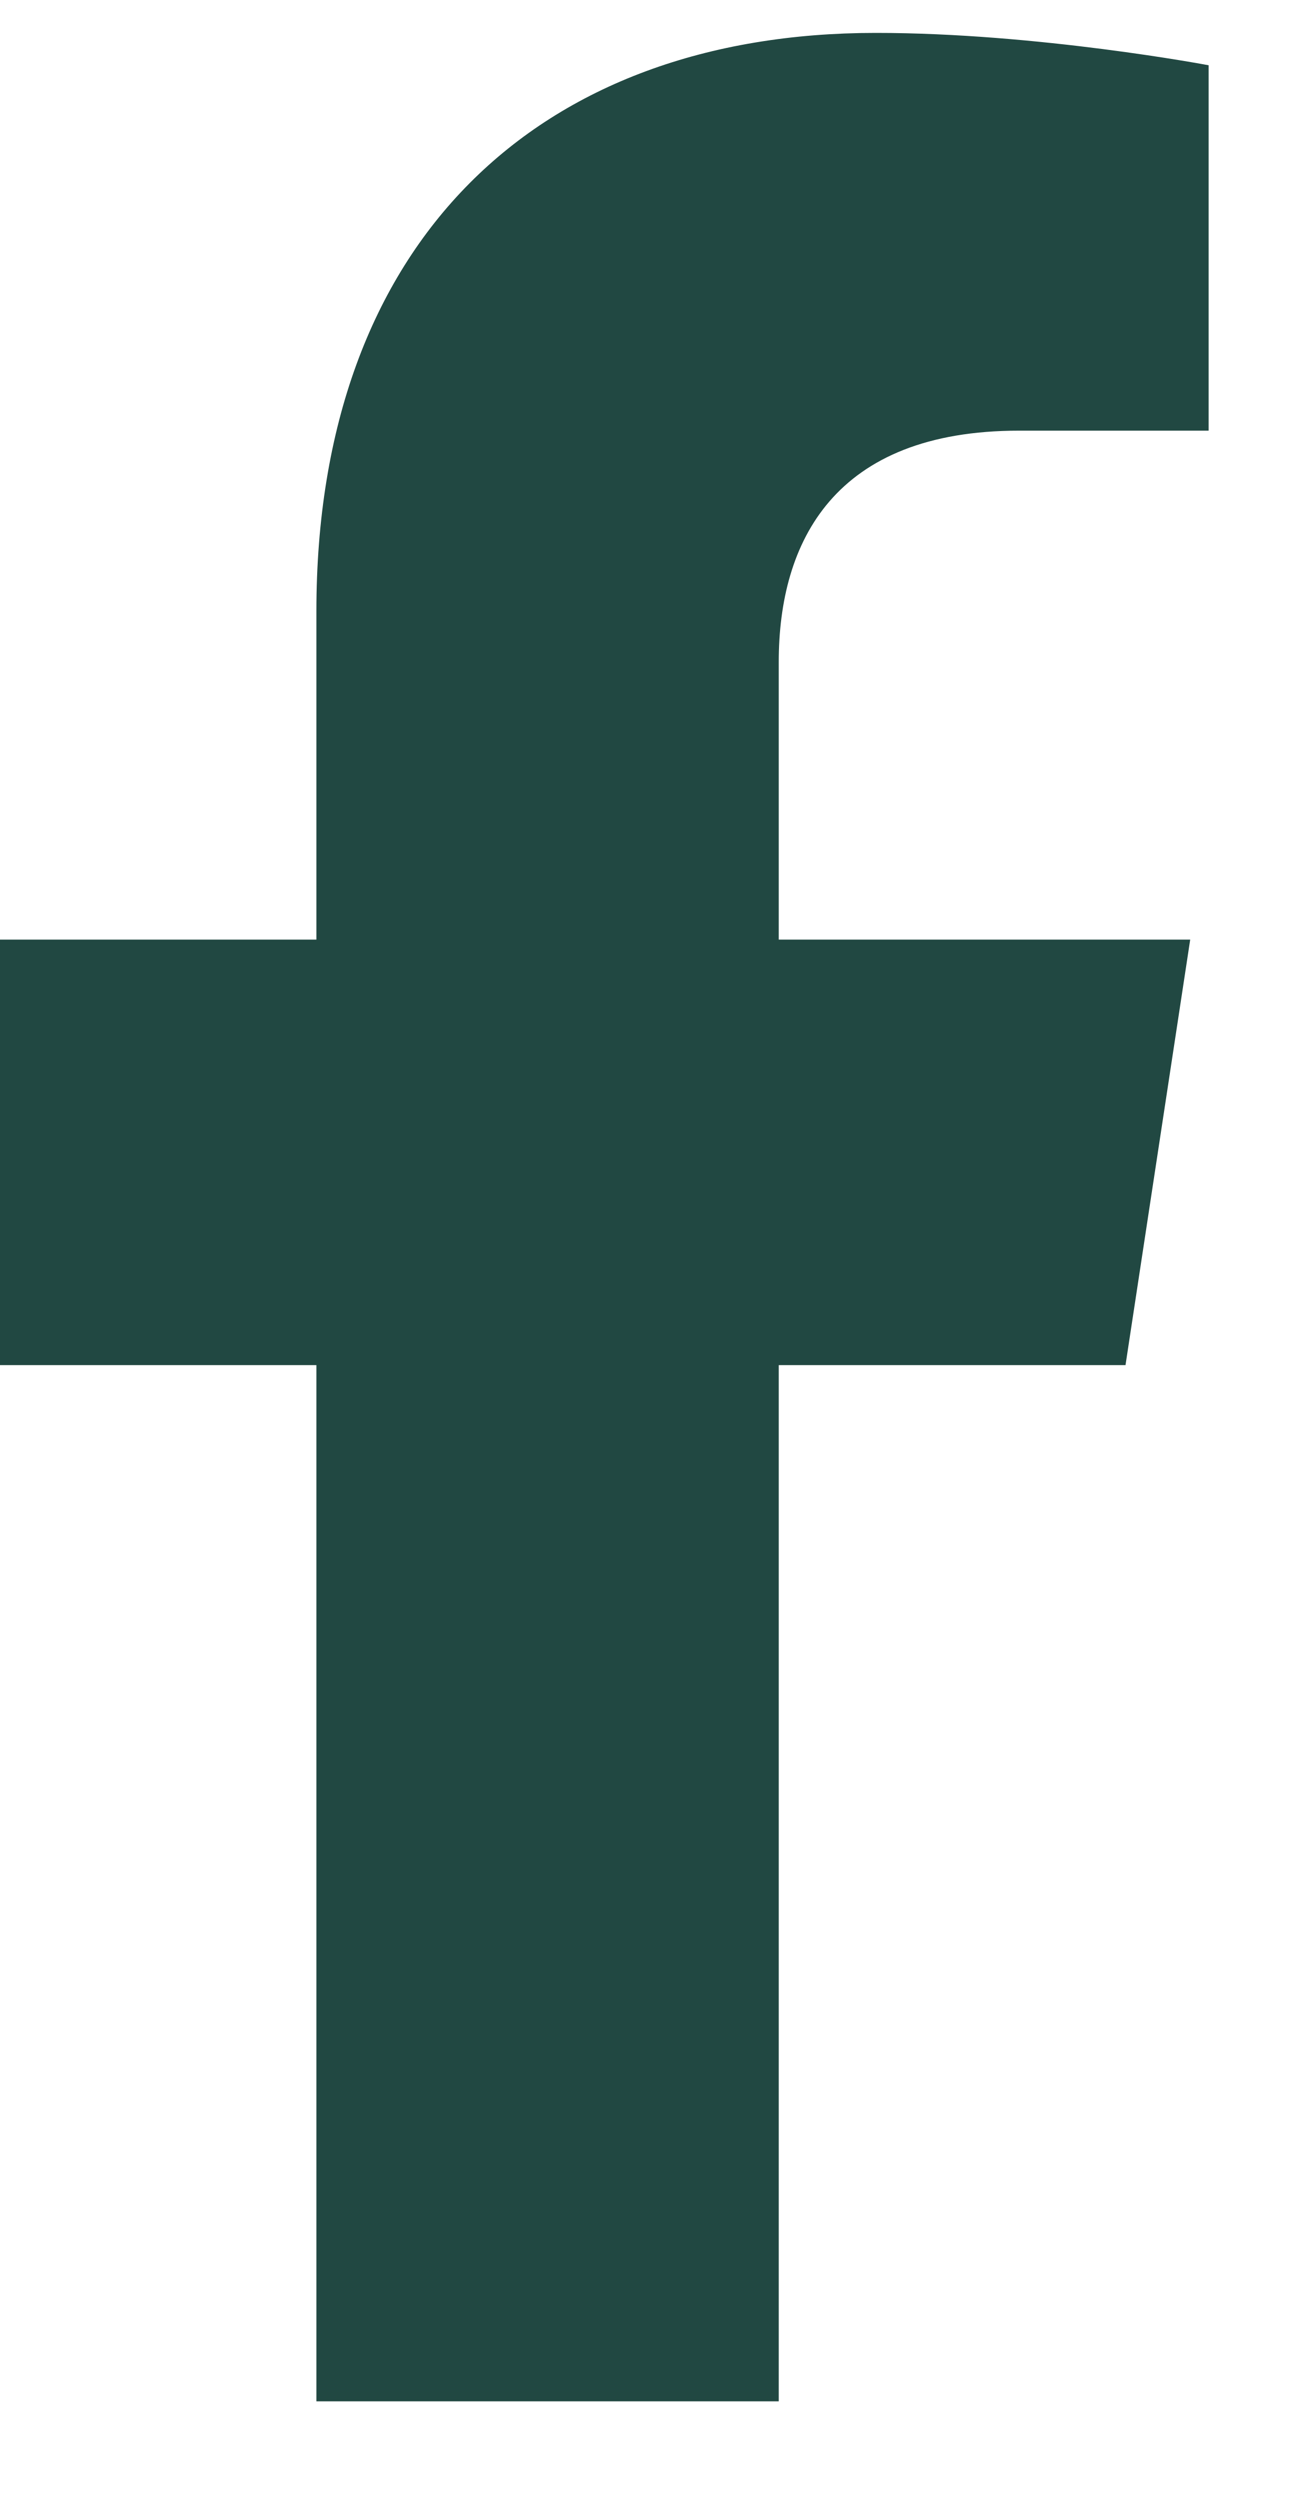 <svg width="10" height="19" viewBox="0 0 10 19" fill="none" xmlns="http://www.w3.org/2000/svg">
<path d="M8.559 10.375L9.051 7.141H5.922V5.031C5.922 4.117 6.344 3.273 7.75 3.273H9.191V0.496C9.191 0.496 7.891 0.25 6.66 0.25C4.094 0.25 2.406 1.832 2.406 4.645V7.141H-0.477V10.375H2.406V18.25H5.922V10.375H8.559Z" fill="#214842"/>
</svg>
